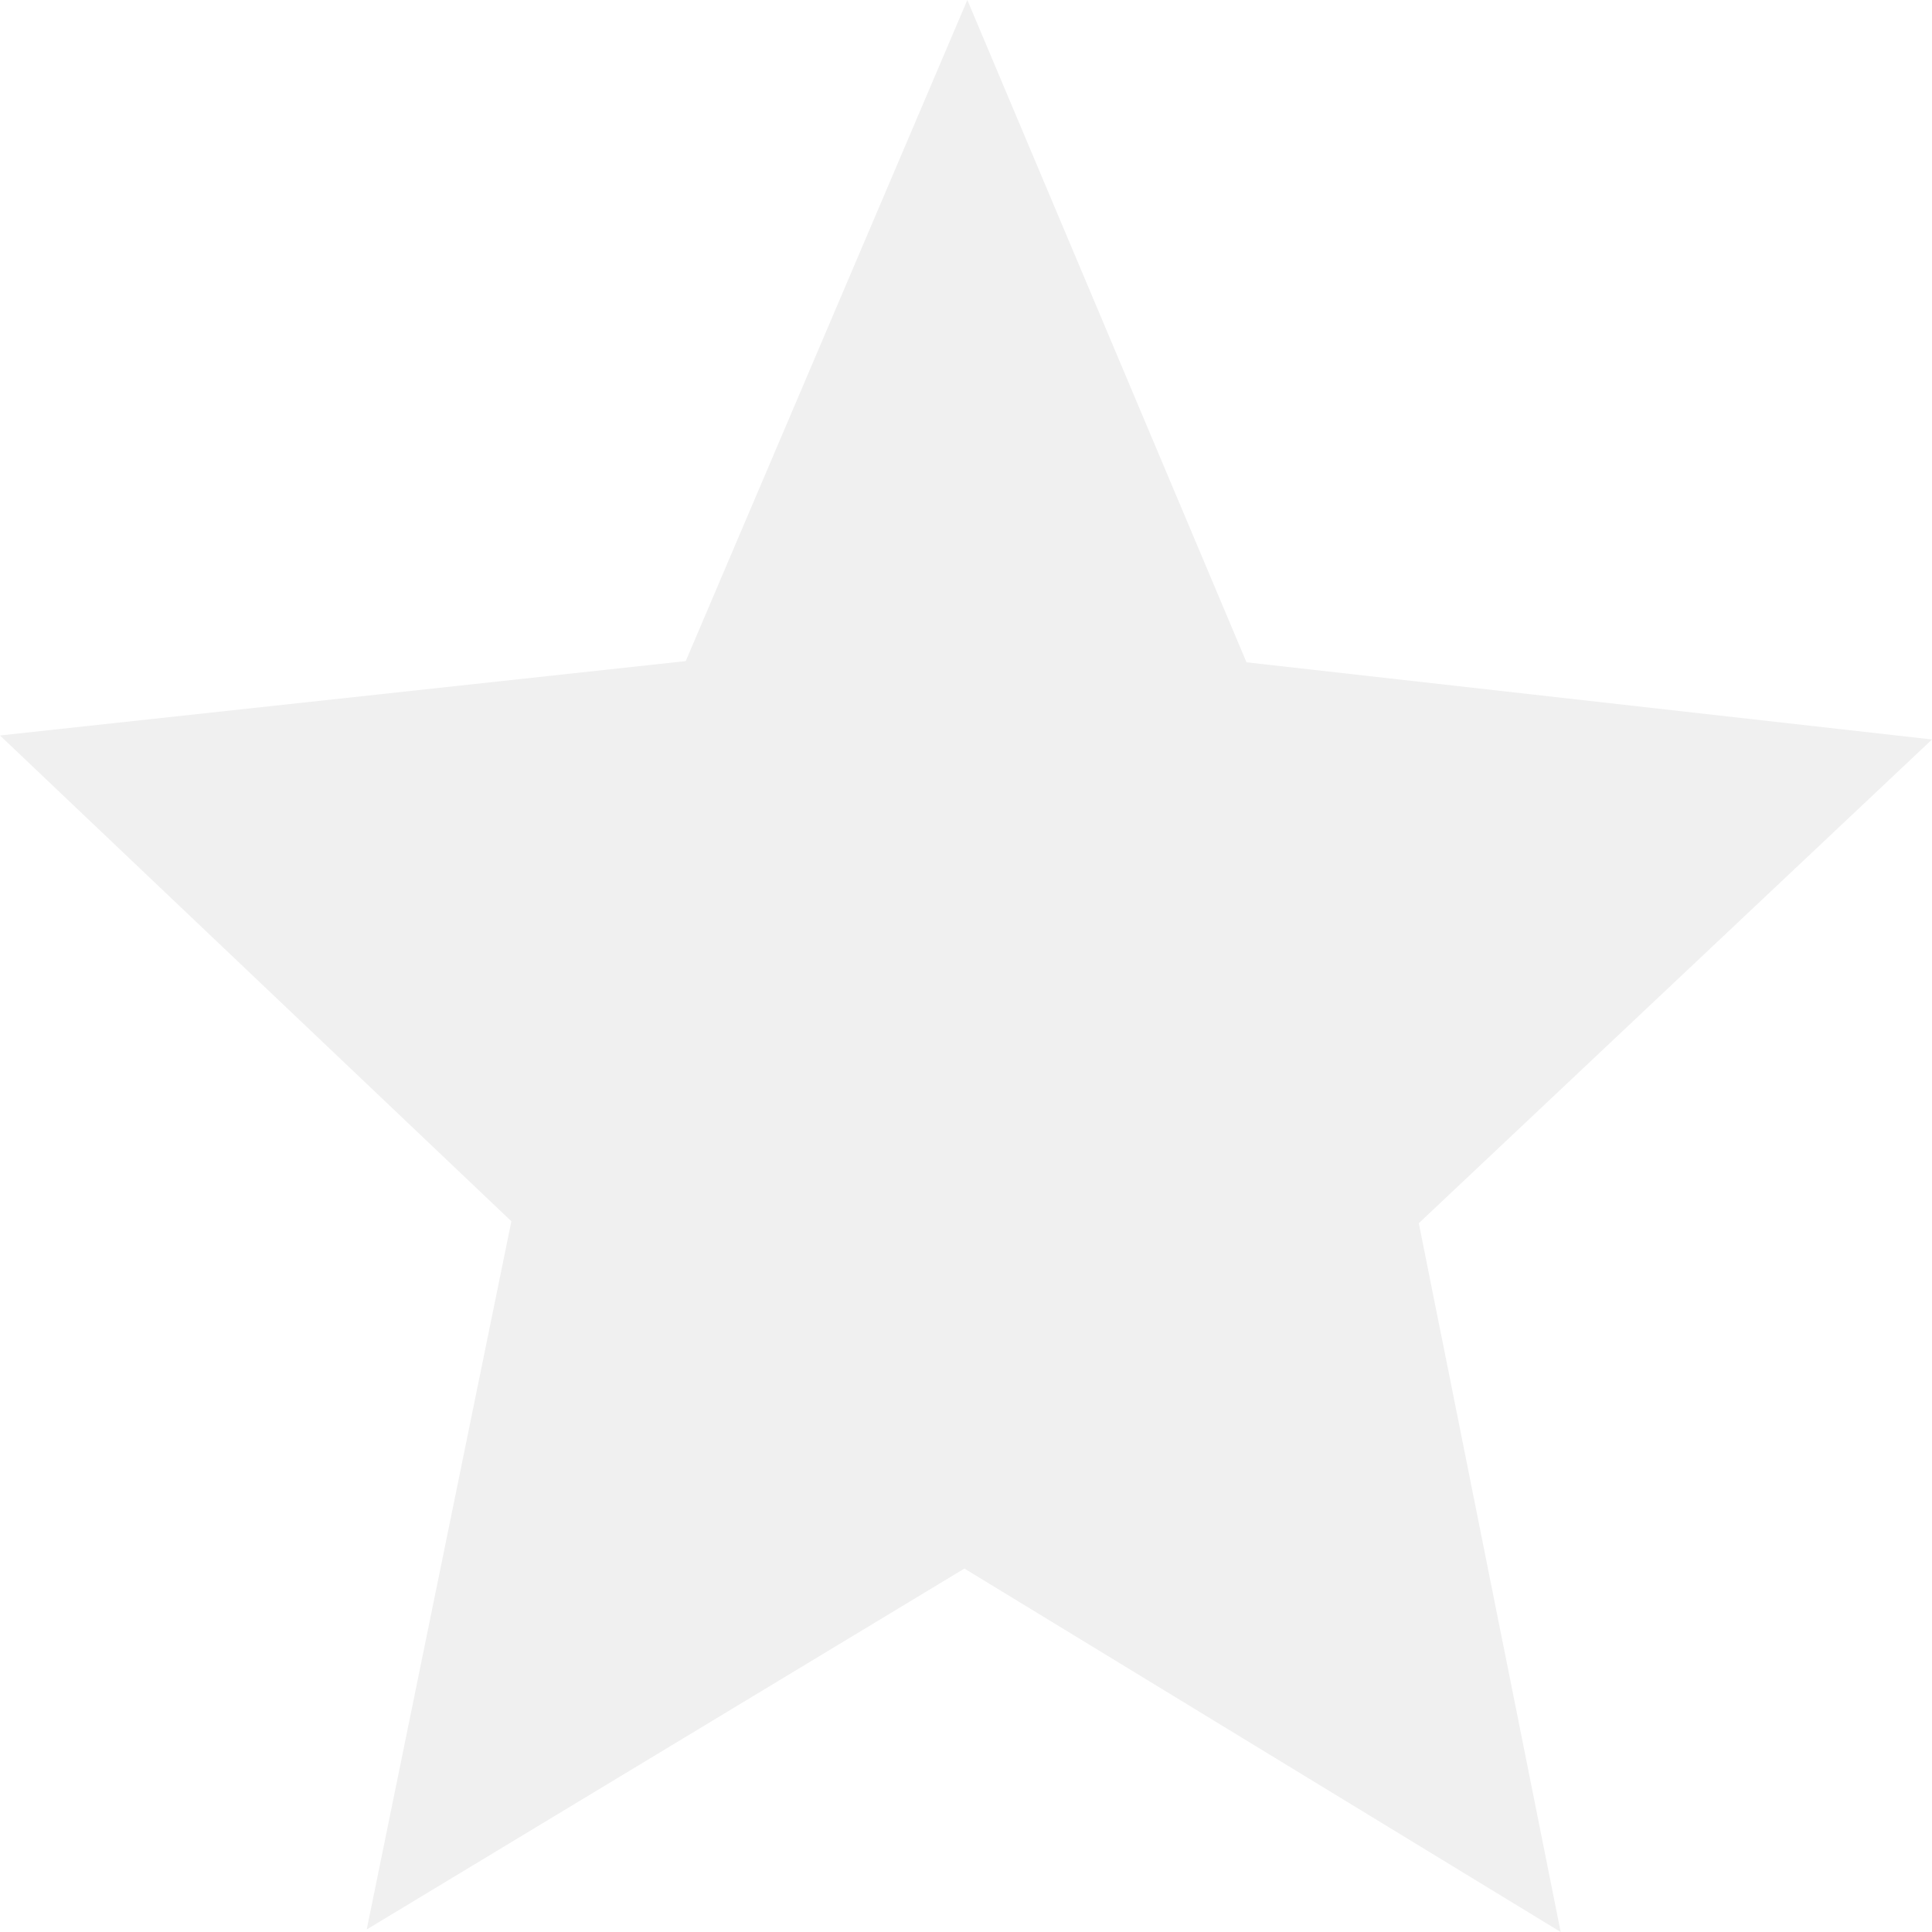 <svg width="16" height="16" viewBox="0 0 16 16" fill="none" xmlns="http://www.w3.org/2000/svg">
<path fill-rule="evenodd" clip-rule="evenodd" d="M8.011 0L10.323 5.485L16 6.124L11.75 10.13L12.925 16L7.987 12.99L3.037 15.979L4.235 10.114L0 6.091L5.679 5.475L8.011 0Z" fill="black" fill-opacity="0.06"/>
</svg>

